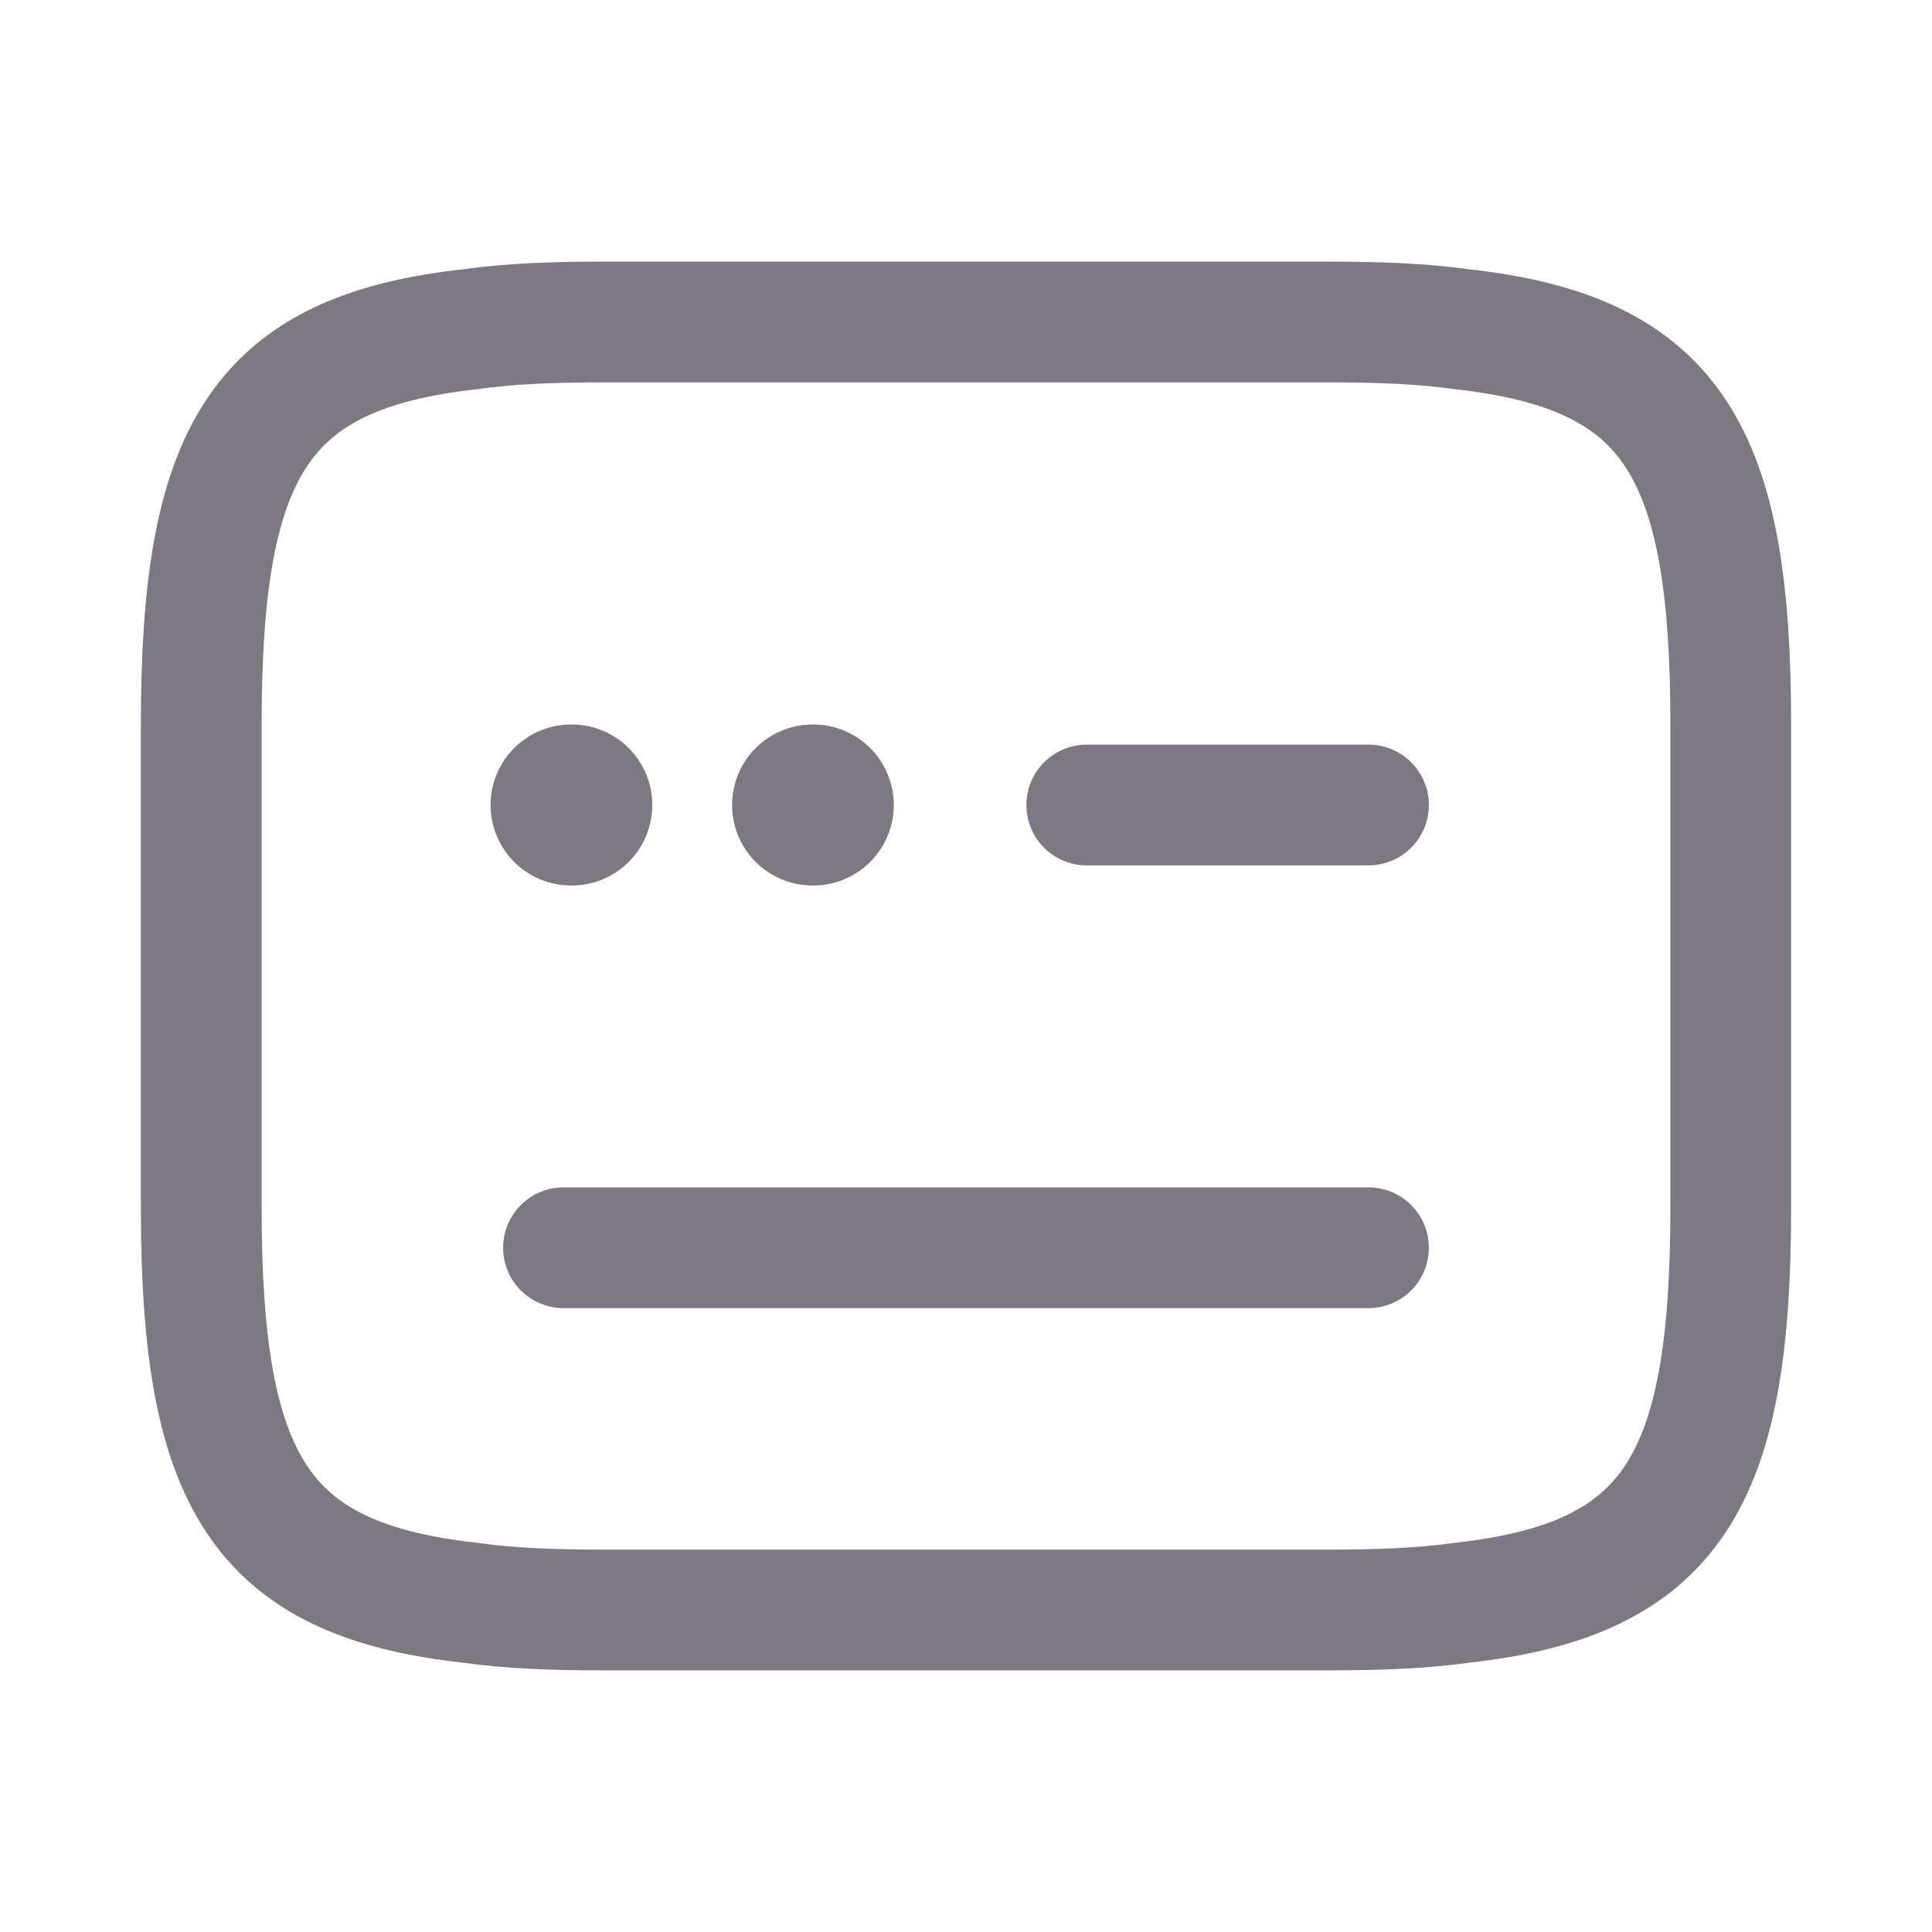 <svg width="24" height="24" viewBox="0 0 24 24" fill="none" xmlns="http://www.w3.org/2000/svg">
<path d="M7.5 4H16.5C17.12 4 17.67 4.02 18.16 4.09C20.79 4.38 21.5 5.62 21.5 9V15C21.5 18.38 20.79 19.62 18.16 19.91C17.67 19.98 17.12 20 16.5 20H7.5C6.88 20 6.33 19.98 5.84 19.91C3.21 19.62 2.5 18.38 2.5 15V9C2.5 5.62 3.21 4.38 5.84 4.09C6.33 4.02 6.88 4 7.5 4Z" stroke="#7D7881" stroke-width="1.5" stroke-linecap="round" stroke-linejoin="round"/>
<path d="M13.5 10H17" stroke="#7D7881" stroke-width="1.5" stroke-linecap="round" stroke-linejoin="round"/>
<path d="M7 15.5H7.02H17" stroke="#7D7881" stroke-width="1.5" stroke-linecap="round" stroke-linejoin="round"/>
<path d="M10.094 10H10.103" stroke="#7D7881" stroke-width="2" stroke-linecap="round" stroke-linejoin="round"/>
<path d="M7.094 10H7.103" stroke="#7D7881" stroke-width="2" stroke-linecap="round" stroke-linejoin="round"/>
</svg>
